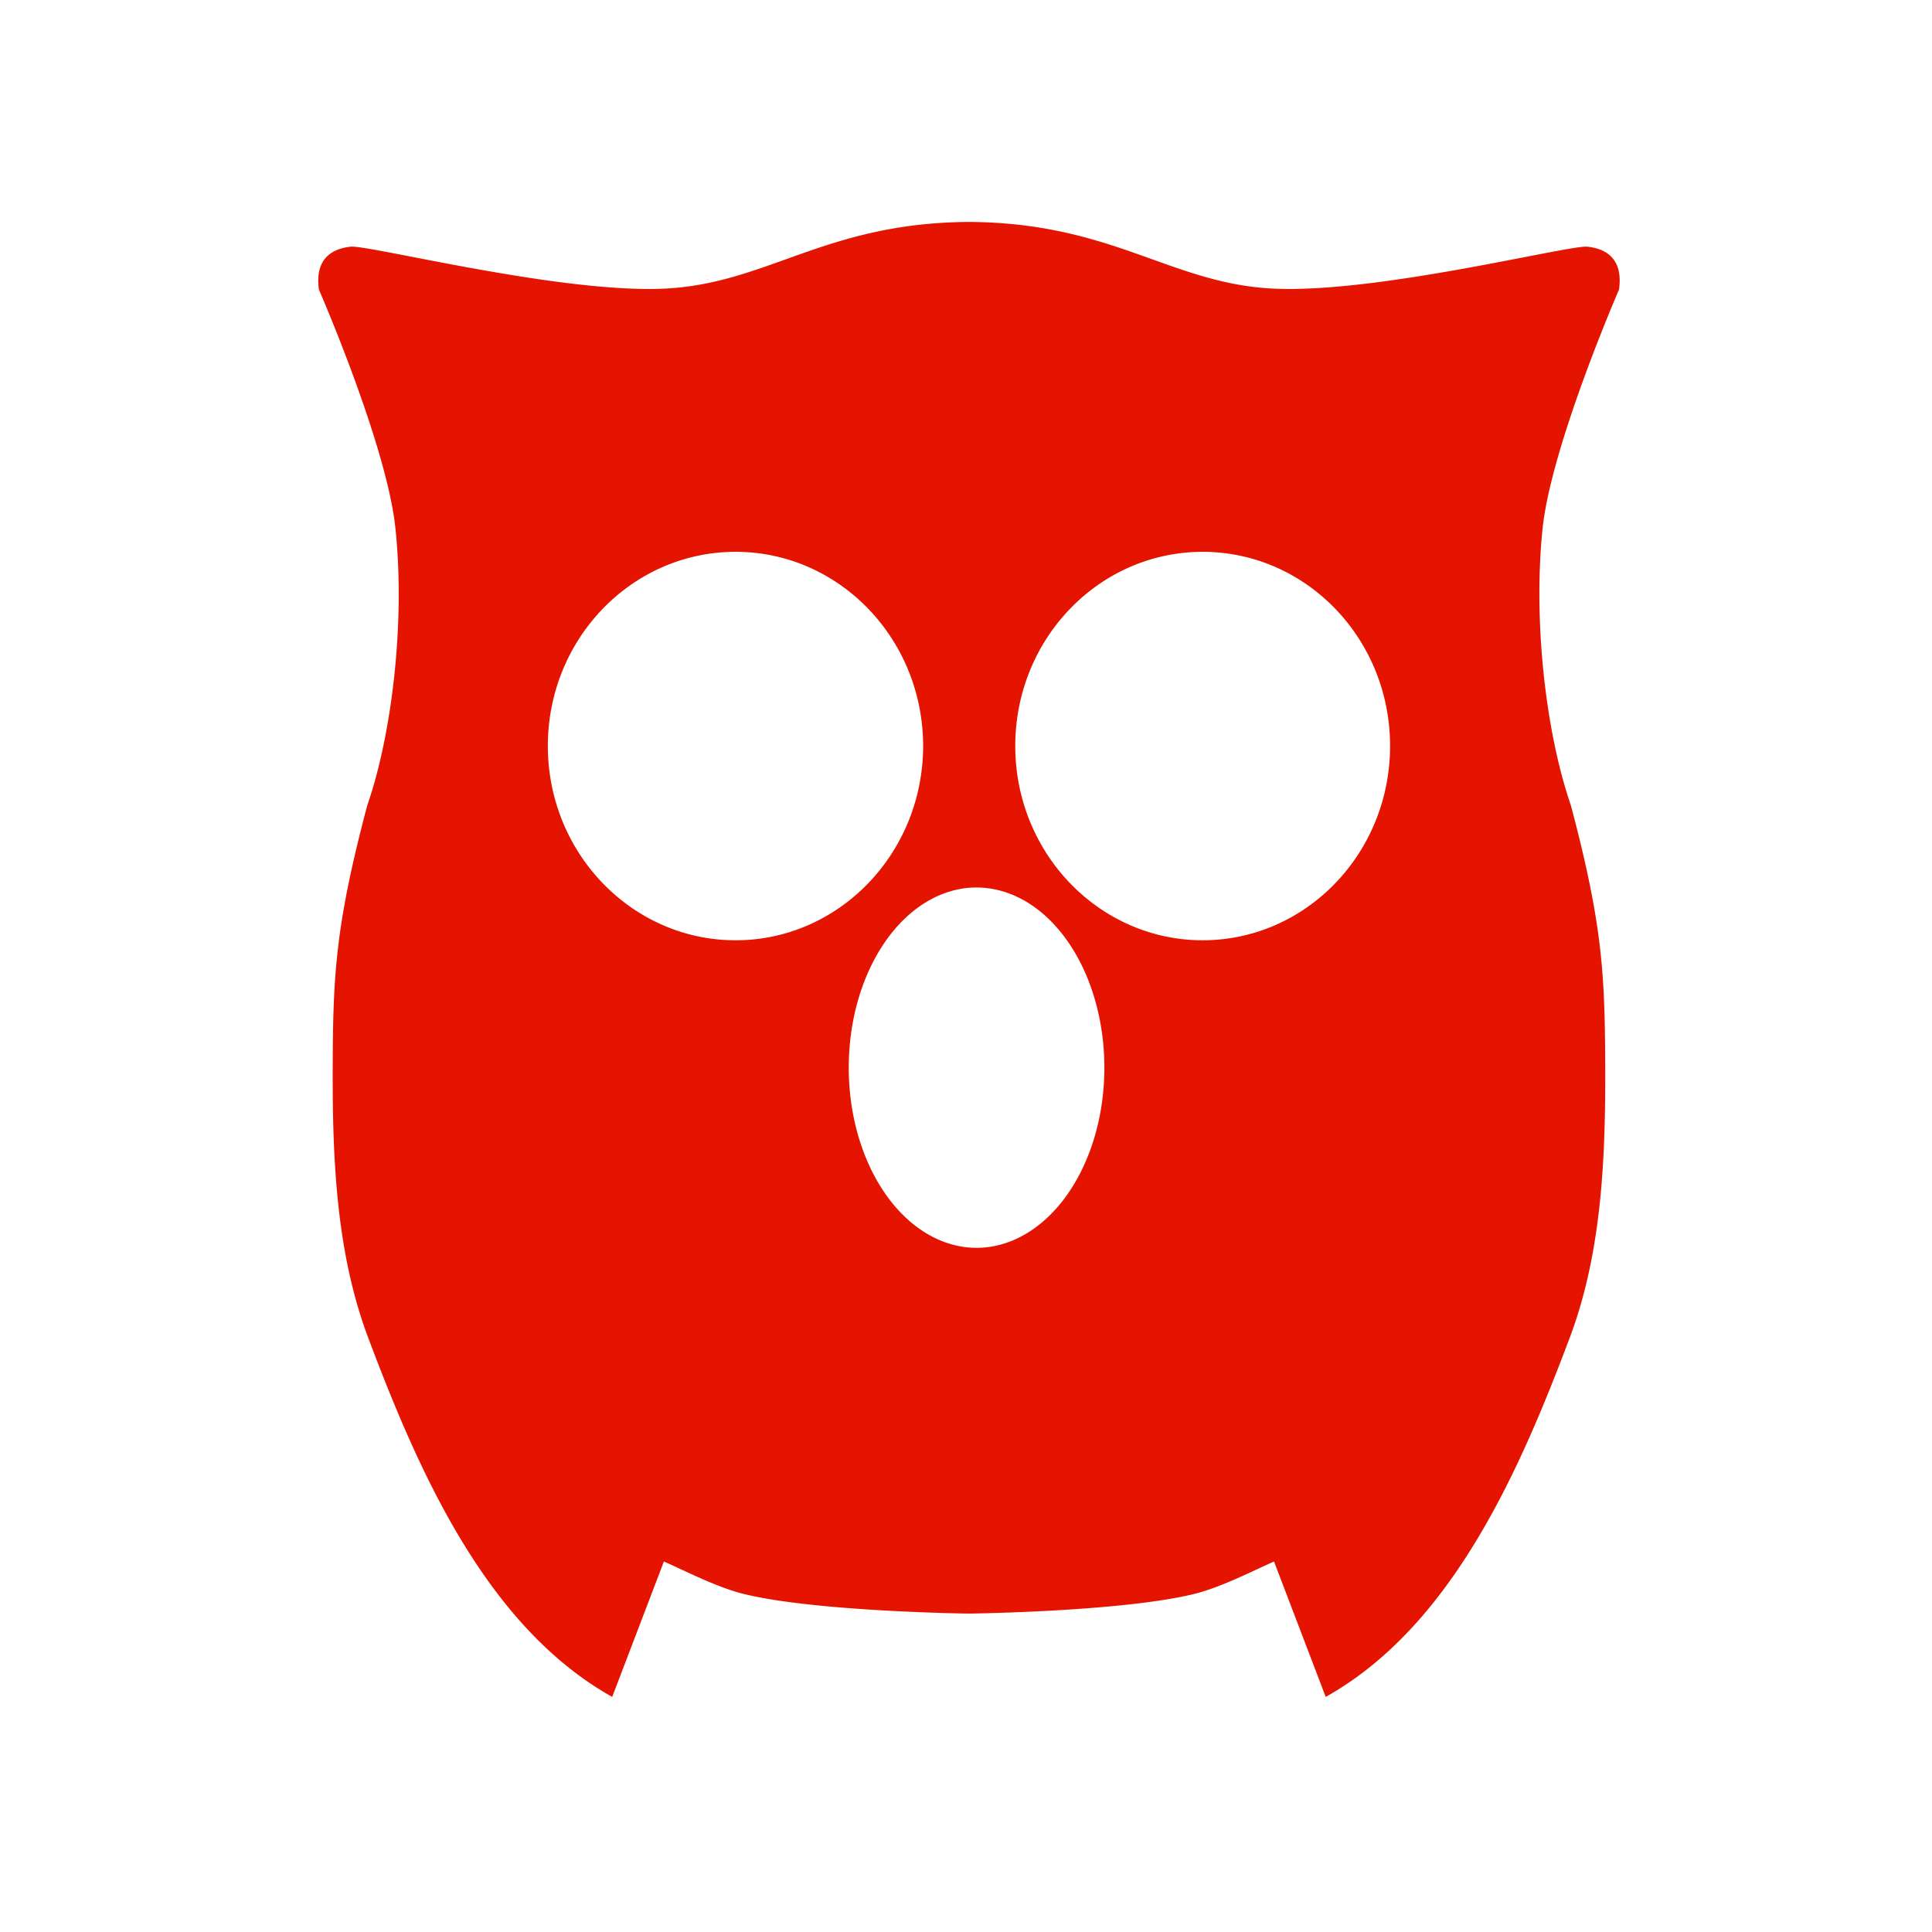 <?xml version="1.0" encoding="UTF-8" standalone="no"?>
<svg
   xmlns:dc="http://purl.org/dc/elements/1.1/"
   xmlns:cc="http://creativecommons.org/ns#"
   xmlns:rdf="http://www.w3.org/1999/02/22-rdf-syntax-ns#"
   xmlns:svg="http://www.w3.org/2000/svg"
   xmlns="http://www.w3.org/2000/svg"
   xmlns:sodipodi="http://sodipodi.sourceforge.net/DTD/sodipodi-0.dtd"
   xmlns:inkscape="http://www.inkscape.org/namespaces/inkscape"
   width="16"
   height="16"
   viewBox="0 0 16 16"
   fill="none"
   version="1.1"
   id="svg905"
   sodipodi:docname="rxjs-operator-log-point-enabled.svg"
   inkscape:version="1.0.2 (e86c8708, 2021-01-15)">
  <defs
     id="defs909" />
  <sodipodi:namedview
     pagecolor="#ffffff"
     bordercolor="#666666"
     borderopacity="1"
     objecttolerance="10"
     gridtolerance="10"
     guidetolerance="10"
     inkscape:pageopacity="0"
     inkscape:pageshadow="2"
     inkscape:window-width="2115"
     inkscape:window-height="1250"
     id="namedview907"
     showgrid="false"
     inkscape:snap-page="false"
     inkscape:zoom="31.157005"
     inkscape:cx="8.00027"
     inkscape:cy="7.4201812"
     inkscape:window-x="86"
     inkscape:window-y="240"
     inkscape:window-maximized="0"
     inkscape:current-layer="svg905" />
  <path
     id="use27"
     style="fill:#e51400;fill-opacity:1;stroke:none;stroke-width:1.222;stroke-miterlimit:4;stroke-dasharray:none;stroke-opacity:1"
     d="M 8.025 1.838 C 6.824 1.845 6.352 2.356 5.486 2.391 C 4.619 2.426 3.054 2.027 2.904 2.043 C 2.755 2.059 2.605 2.138 2.641 2.398 C 2.641 2.398 3.204 3.688 3.275 4.377 C 3.355 5.142 3.251 6.063 3.041 6.672 C 2.792 7.612 2.761 8.026 2.756 8.713 C 2.75 9.508 2.769 10.334 3.049 11.078 C 3.471 12.2 4.032 13.472 5.07 14.053 L 5.498 12.932 C 5.659 13.001 5.935 13.147 6.17 13.203 C 6.773 13.348 8.025 13.363 8.025 13.363 C 8.025 13.363 9.276 13.348 9.879 13.203 C 10.114 13.147 10.39 13.001 10.551 12.932 L 10.979 14.053 C 12.017 13.472 12.578 12.2 13 11.078 C 13.28 10.334 13.299 9.508 13.293 8.713 C 13.288 8.026 13.259 7.612 13.01 6.672 C 12.8 6.063 12.696 5.142 12.775 4.377 C 12.847 3.688 13.408 2.398 13.408 2.398 C 13.444 2.138 13.296 2.059 13.146 2.043 C 12.997 2.027 11.432 2.426 10.564 2.391 C 9.699 2.356 9.227 1.845 8.025 1.838 z M 6.092 4.57 C 6.949 4.57 7.644 5.289 7.645 6.178 C 7.644 7.066 6.949 7.787 6.092 7.787 C 5.234 7.787 4.537 7.066 4.537 6.178 C 4.537 5.289 5.234 4.57 6.092 4.57 z M 9.959 4.57 C 10.817 4.57 11.512 5.289 11.512 6.178 C 11.512 7.066 10.817 7.787 9.959 7.787 C 9.102 7.786 8.408 7.065 8.408 6.178 C 8.408 5.29 9.102 4.571 9.959 4.57 z M 8.068 7.35 A 1.059 1.492 0 0 1 8.088 7.35 A 1.059 1.492 0 0 1 9.146 8.842 A 1.059 1.492 0 0 1 8.088 10.334 A 1.059 1.492 0 0 1 7.029 8.842 A 1.059 1.492 0 0 1 8.068 7.35 z " />
</svg>
